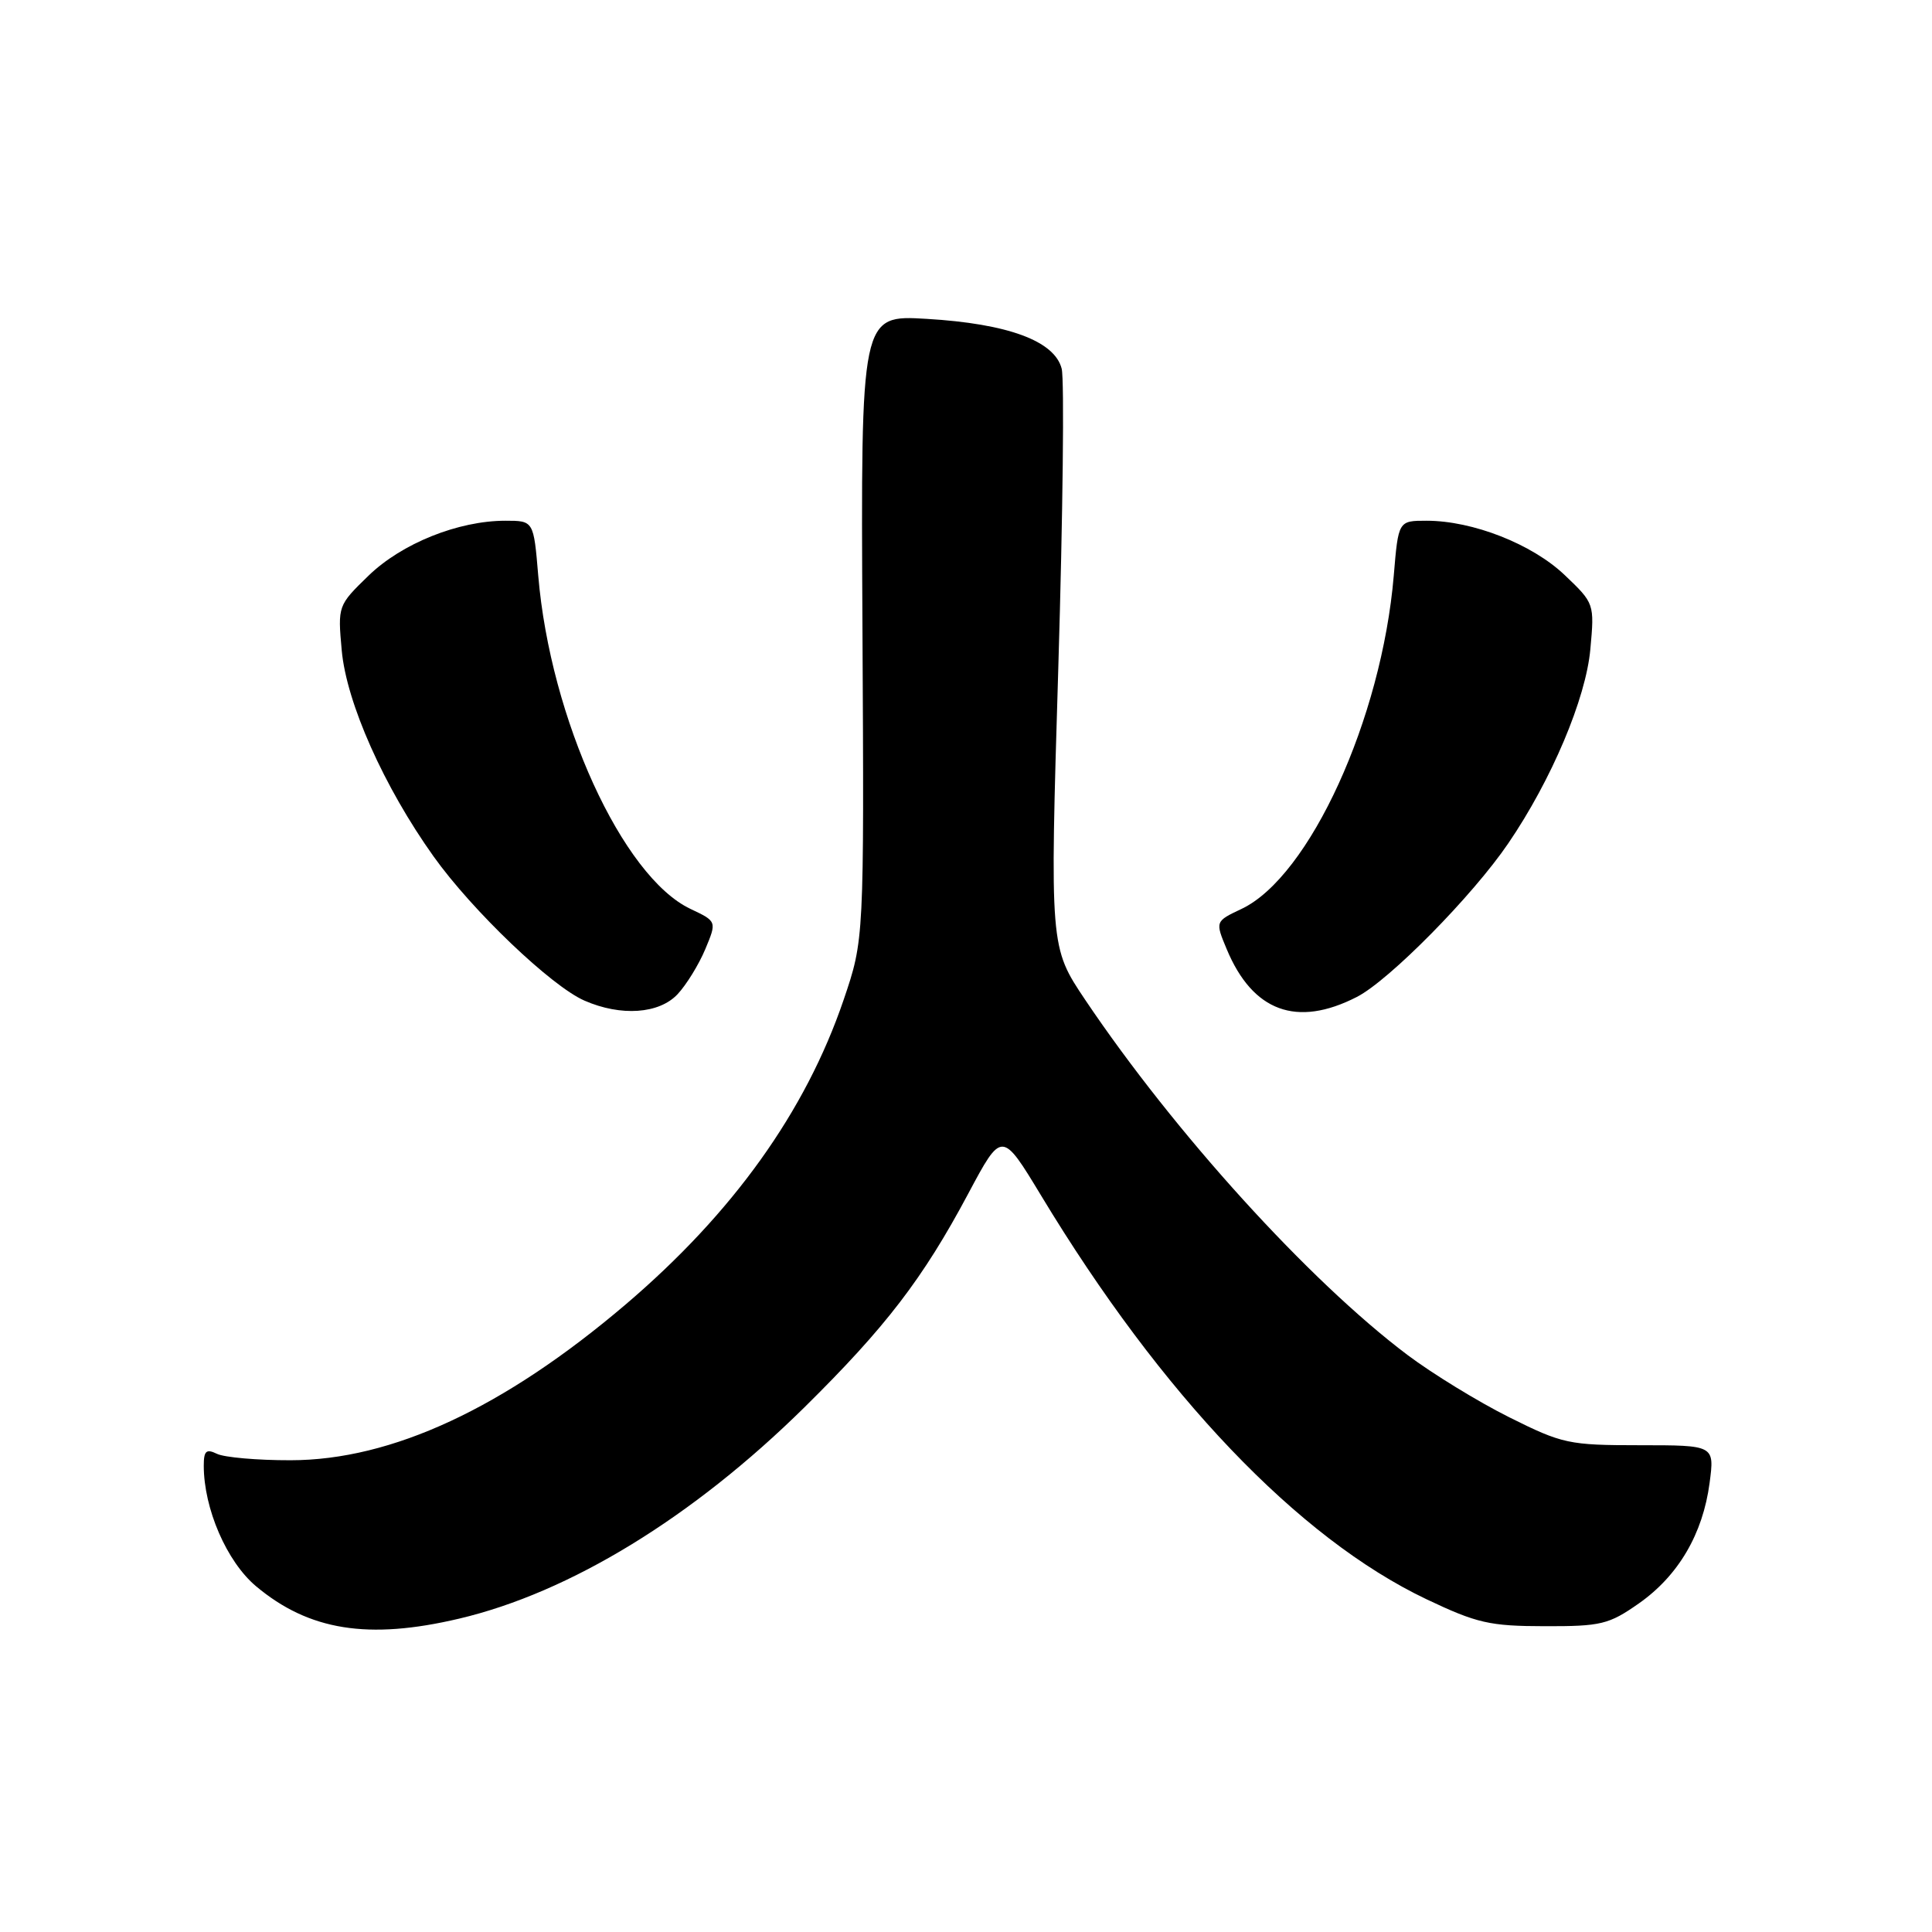 <?xml version="1.0" encoding="UTF-8" standalone="no"?>
<!DOCTYPE svg PUBLIC "-//W3C//DTD SVG 1.1//EN" "http://www.w3.org/Graphics/SVG/1.1/DTD/svg11.dtd" >
<svg xmlns="http://www.w3.org/2000/svg" xmlns:xlink="http://www.w3.org/1999/xlink" version="1.1" viewBox="0 0 256 256">
 <g >
 <path fill="currentColor"
d=" M 60.83 214.48 C 75.52 211.02 91.81 201.05 106.57 186.50 C 117.36 175.85 122.28 169.45 128.30 158.16 C 132.75 149.82 132.75 149.82 137.96 158.43 C 153.92 184.85 172.01 203.80 189.00 211.90 C 195.69 215.08 197.39 215.47 204.66 215.48 C 212.15 215.50 213.18 215.25 217.16 212.46 C 222.39 208.79 225.64 203.25 226.53 196.50 C 227.19 191.50 227.19 191.50 217.29 191.50 C 207.87 191.50 207.04 191.32 199.95 187.78 C 195.85 185.73 189.80 182.02 186.50 179.54 C 173.44 169.71 155.62 150.07 143.80 132.49 C 139.11 125.50 139.11 125.50 140.23 88.50 C 140.84 68.15 141.04 50.31 140.68 48.86 C 139.75 45.18 133.57 42.89 122.78 42.25 C 114.06 41.73 114.06 41.73 114.28 83.11 C 114.50 124.50 114.50 124.50 111.78 132.50 C 106.74 147.29 97.11 160.74 82.91 172.84 C 66.78 186.57 51.92 193.48 38.50 193.49 C 34.10 193.50 29.71 193.11 28.75 192.64 C 27.33 191.95 27.00 192.24 27.00 194.21 C 27.00 199.90 30.04 206.92 33.92 210.18 C 40.93 216.06 48.79 217.32 60.83 214.48 Z  M 89.78 131.74 C 90.95 130.49 92.60 127.81 93.45 125.78 C 94.99 122.09 94.99 122.09 91.48 120.43 C 82.48 116.15 72.92 95.24 71.32 76.28 C 70.71 69.00 70.71 69.00 66.97 69.00 C 60.72 69.00 53.23 72.01 48.82 76.29 C 44.77 80.22 44.75 80.29 45.28 86.17 C 45.91 93.13 50.88 104.27 57.45 113.48 C 62.57 120.66 73.06 130.68 77.45 132.59 C 82.28 134.70 87.33 134.35 89.78 131.74 Z  M 179.79 132.10 C 184.07 129.91 195.13 118.70 199.86 111.74 C 205.58 103.35 210.14 92.57 210.73 86.02 C 211.28 79.99 211.26 79.94 207.32 76.19 C 203.01 72.09 195.15 69.00 189.03 69.00 C 185.29 69.00 185.29 69.00 184.68 76.28 C 183.08 95.24 173.52 116.15 164.52 120.43 C 161.01 122.09 161.01 122.09 162.55 125.78 C 166.00 134.04 171.83 136.18 179.79 132.10 Z "/>
</g>
</svg>